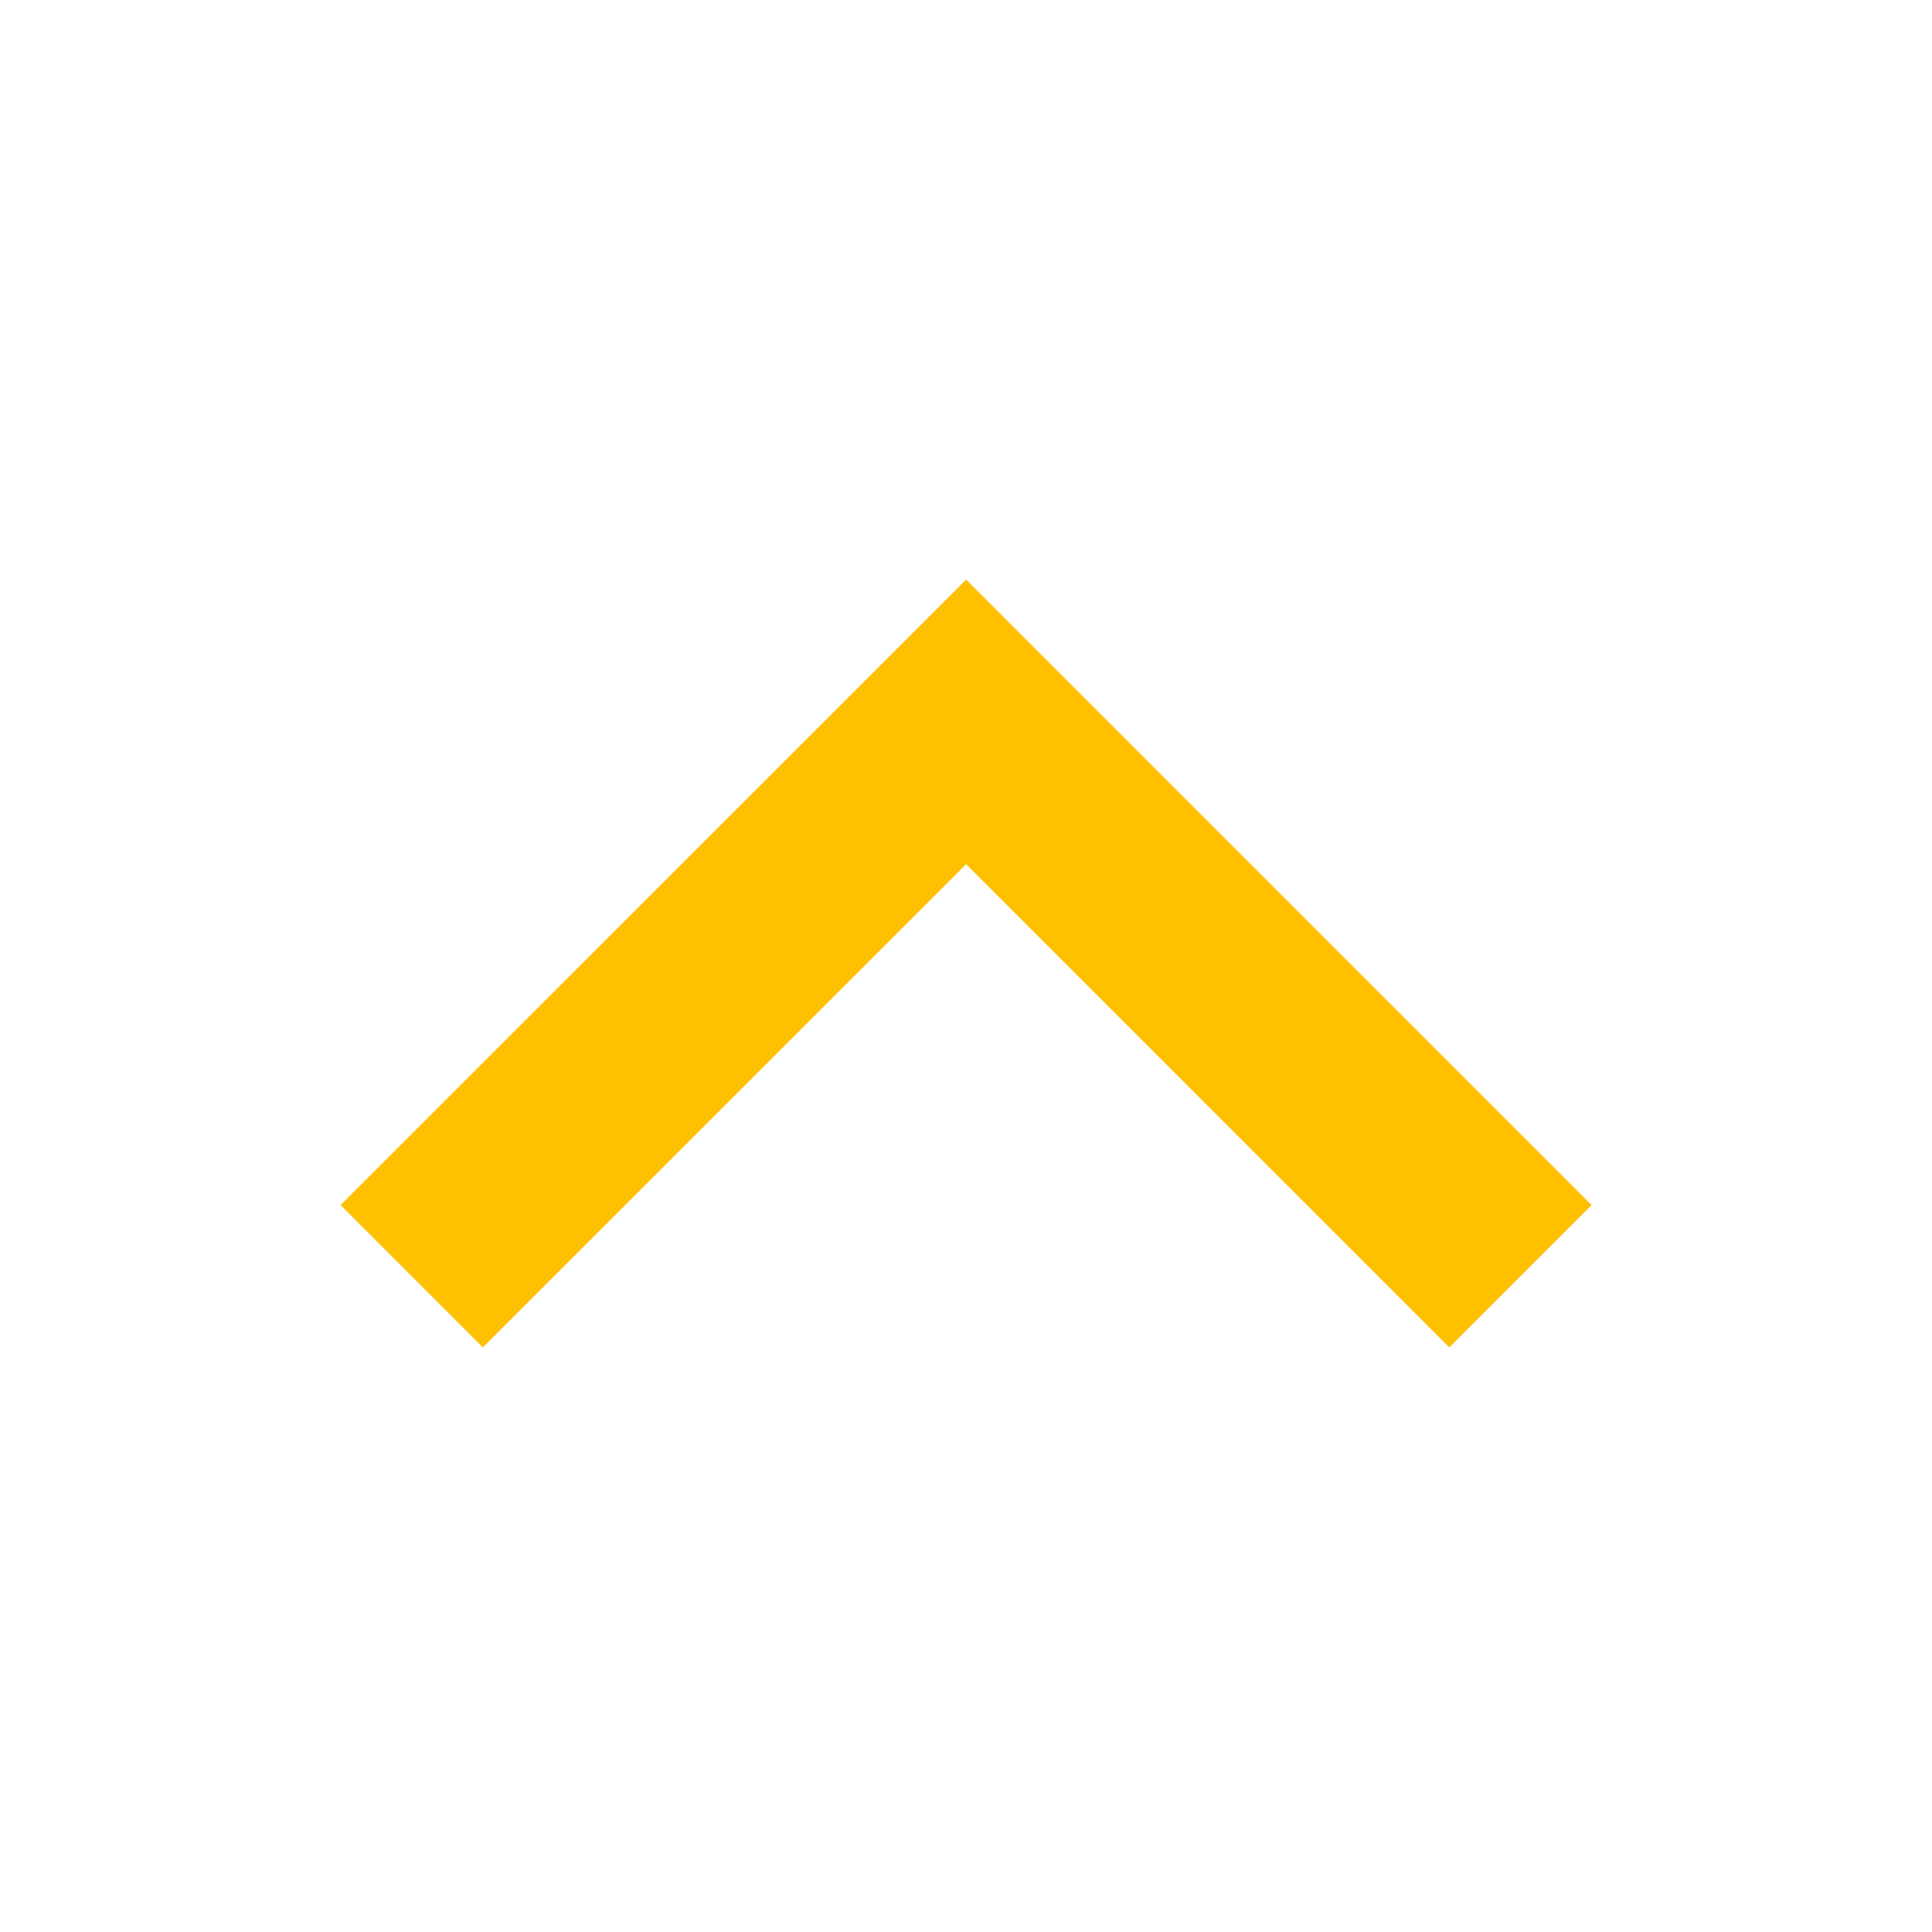<svg viewBox="0 0 96 96" xmlns="http://www.w3.org/2000/svg" xmlns:xlink="http://www.w3.org/1999/xlink" id="Icons_CarrotUp" overflow="hidden"><style>
.MsftOfcResponsive_Fill_ffc000 {
 fill:#FFC000; 
}
.MsftOfcResponsive_Stroke_ffc000 {
 stroke:#FFC000; 
}
</style>
<path d="M23.993 64.122 19.751 59.878 48.007 31.628 76.257 59.878 72.015 64.121 48.007 40.112 23.993 64.122Z" class="MsftOfcResponsive_Stroke_ffc000 MsftOfcResponsive_Fill_ffc000" stroke="#FFC000" stroke-width="4" fill="#FFC000"/></svg>
